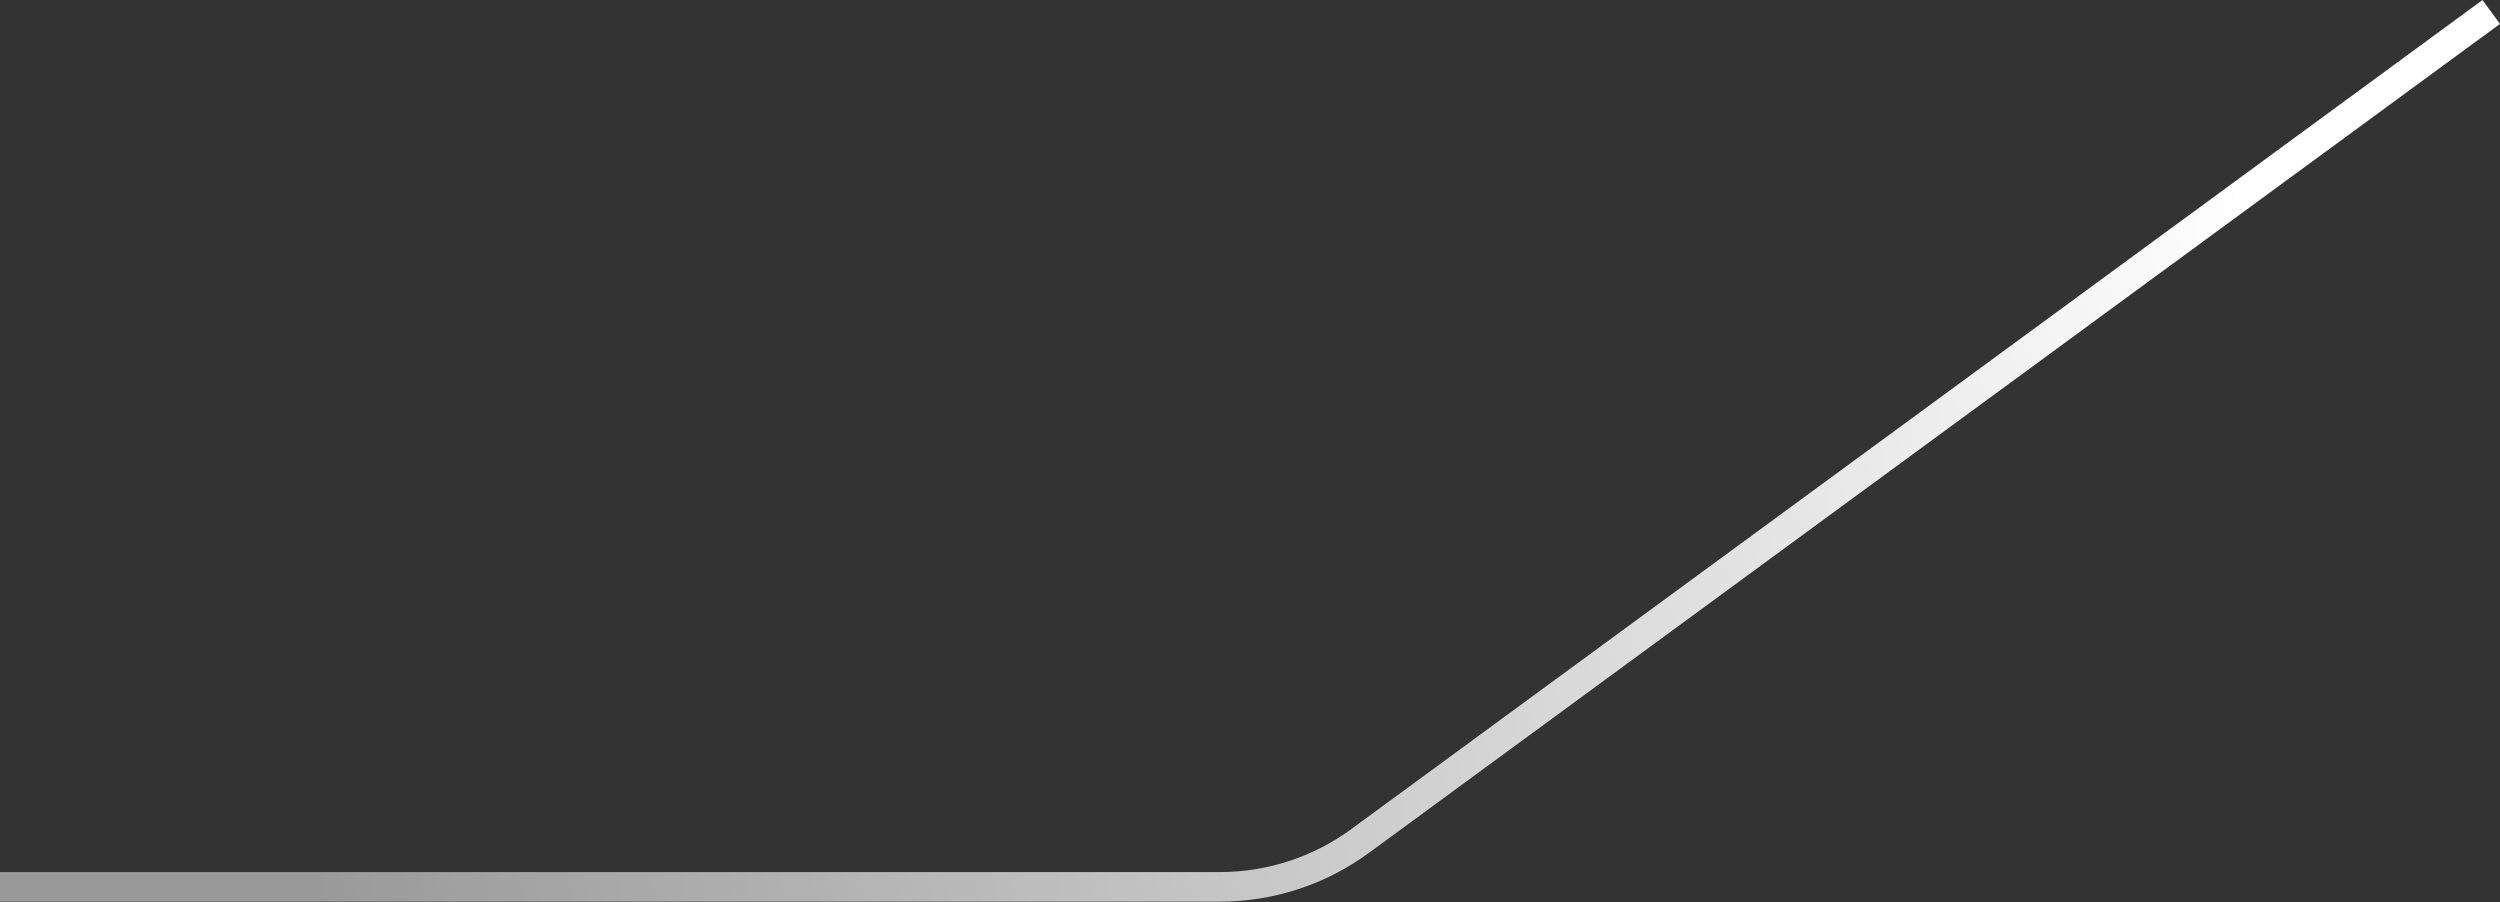 <svg width="169" height="61" viewBox="0 0 169 61" fill="none" xmlns="http://www.w3.org/2000/svg">
<rect x="0" y="0" width="169" height="61" fill="#333333" stroke="none"/>
<path d="M0 59.952H82.464C85.874 59.952 89.195 58.865 91.945 56.849L168.407 0.809" stroke="url(#paint0_linear_2_194)" stroke-width="2" stroke-linejoin="round"/>
<defs>
<linearGradient id="paint0_linear_2_194" x1="154.373" y1="25.368" x2="19.547" y2="53.937" gradientUnits="userSpaceOnUse">
<stop stop-color="white"/>
<stop offset="1" stop-color="white" stop-opacity="0.5"/>
</linearGradient>
</defs>
</svg>
